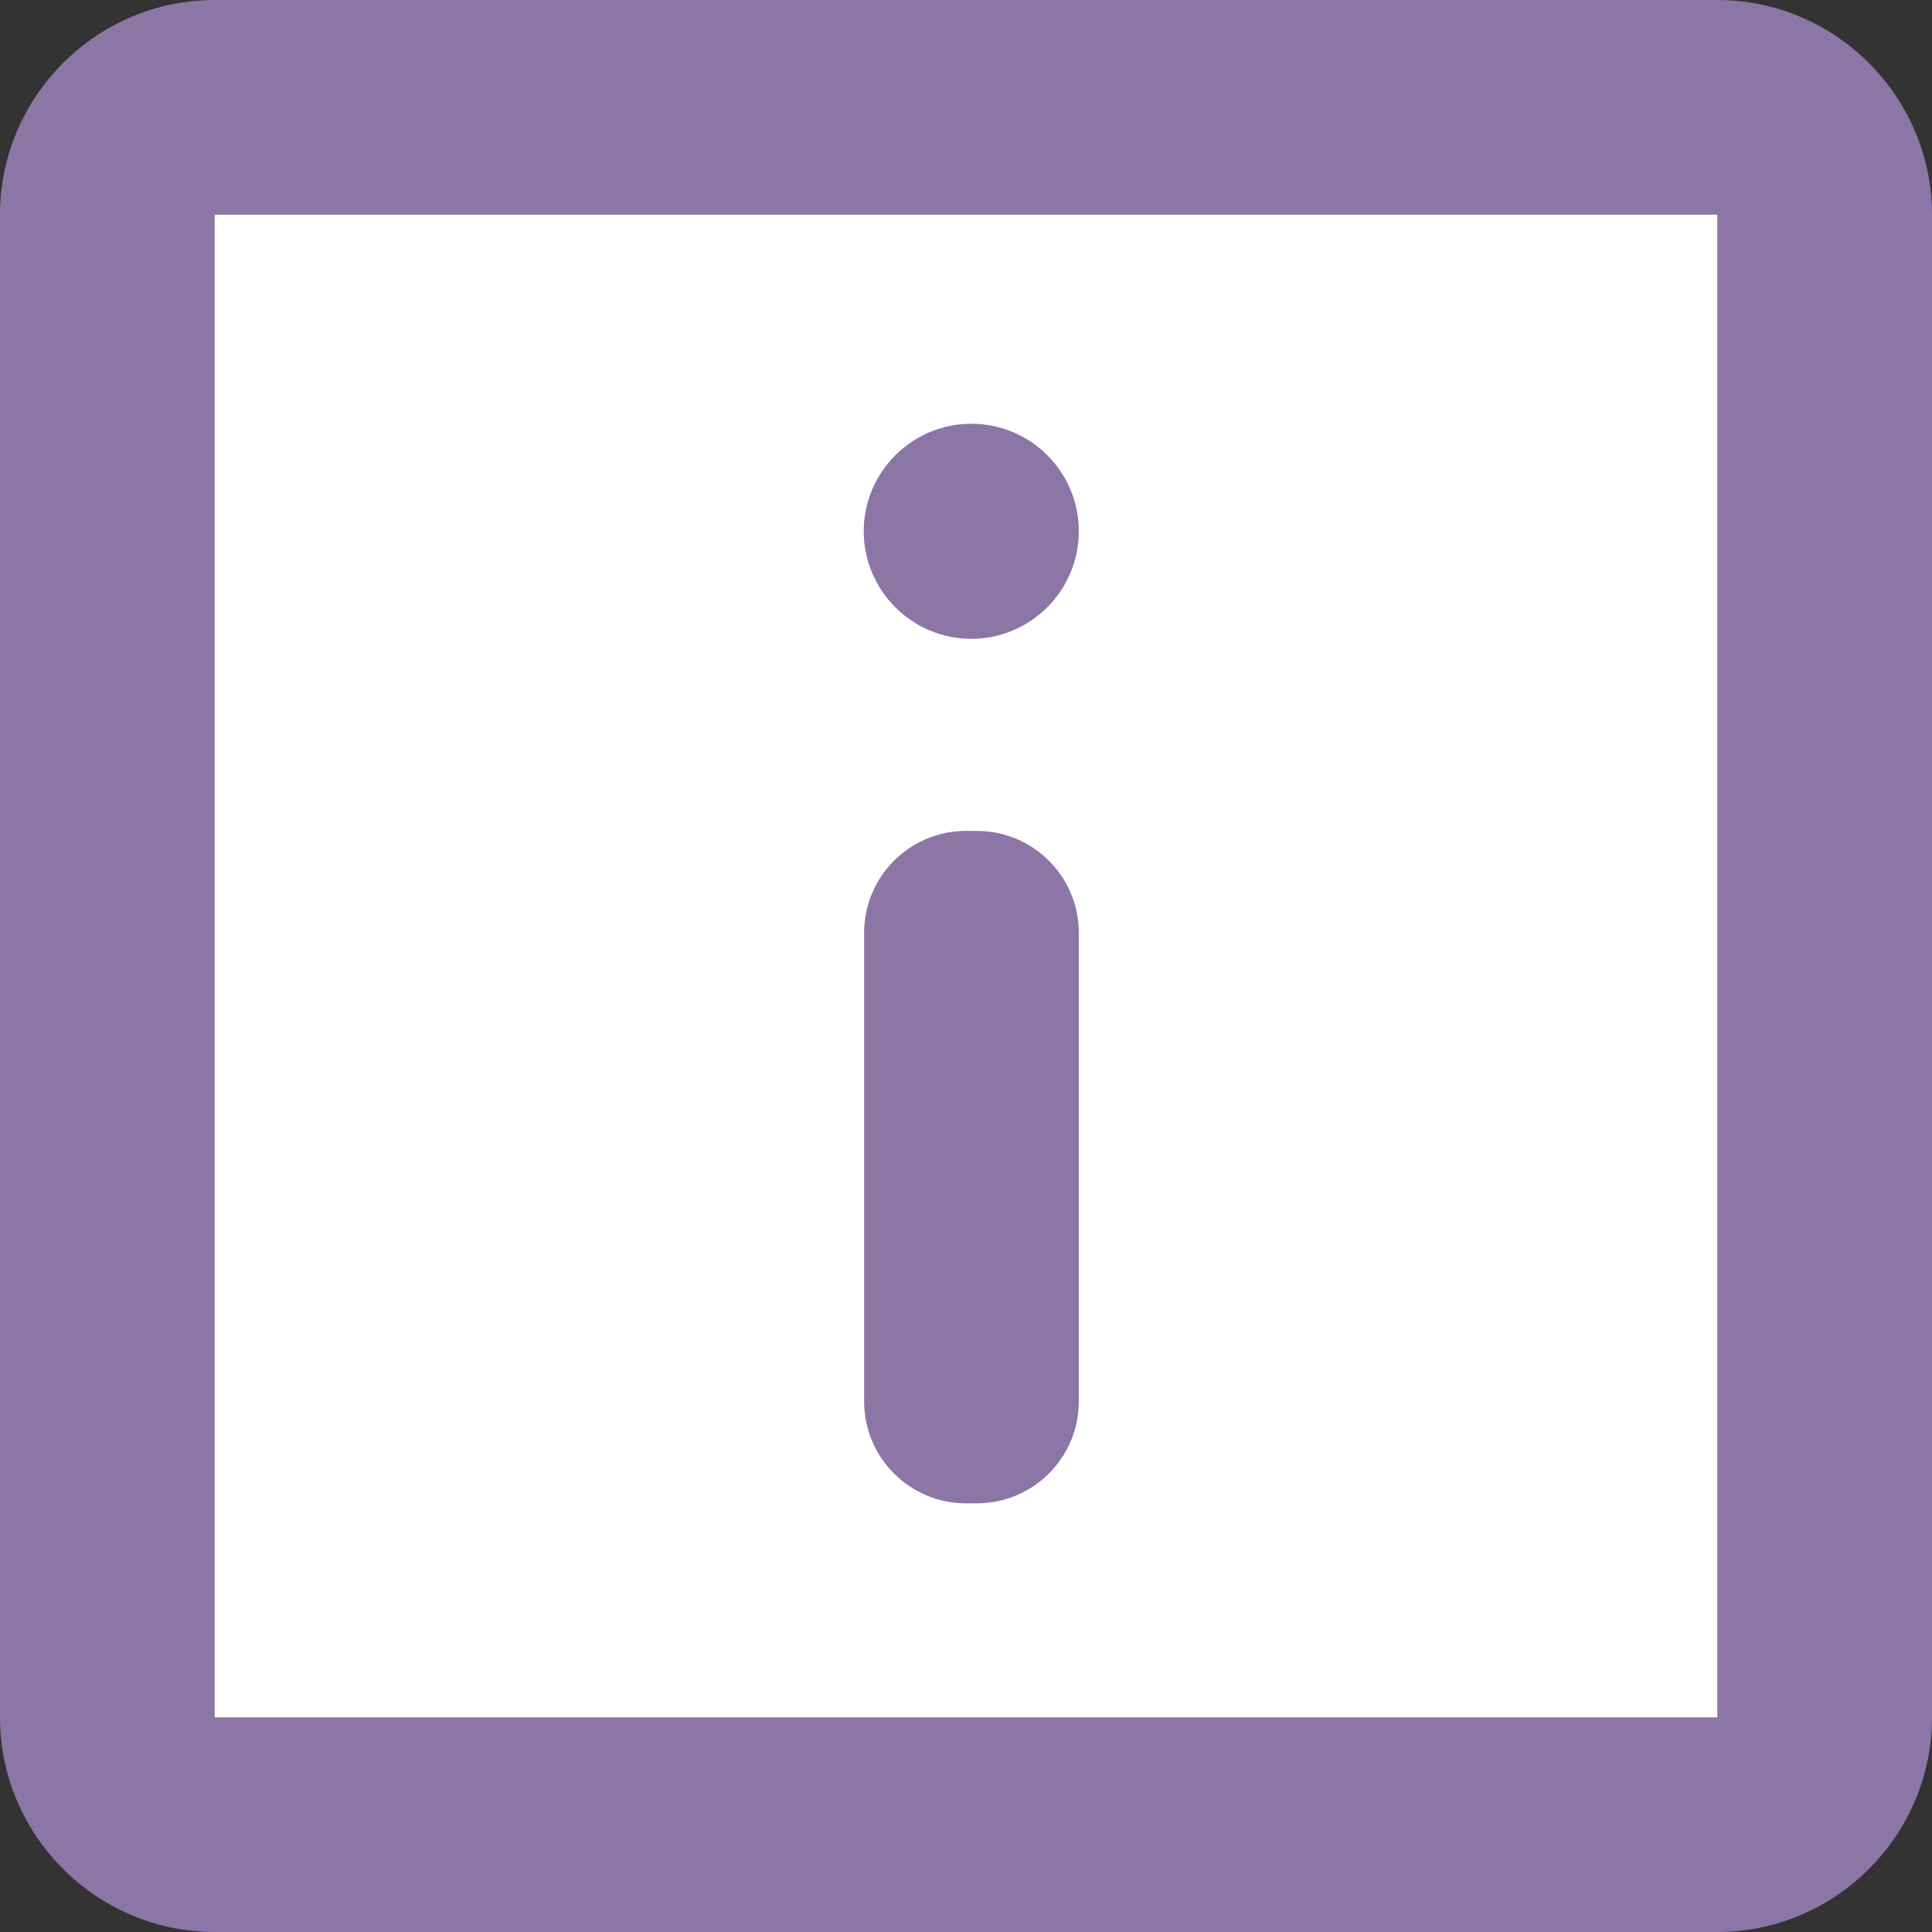 <svg xmlns="http://www.w3.org/2000/svg" width="512" height="512">
  <rect width="100%" height="100%" fill="#333333" stroke="none"/>
  <path fill="#FFF" stroke="#000" stroke-miterlimit="10" d="M53.5 53.5h405v405h-405z"/>
  <path fill="#8C76A6" d="M455.1 0H56.9C25.6 0 0 25.6 0 56.9v398.2C0 486.4 25.6 512 56.9 512h398.2c31.3 0 56.9-25.6 56.9-56.9V56.9C512 25.6 486.4 0 455.1 0zm0 455.1H56.9V56.9h398.2v398.2zm-169.2-83.7c0 14.9-12.1 27-27 27H256c-14.9 0-27-12.1-27-27V247.2c0-14.9 12.1-27 27-27h2.9c14.9 0 27 12.1 27 27v124.2zm0-230.6c0 15.7-12.8 28.5-28.5 28.5s-28.5-12.8-28.5-28.5 12.8-28.5 28.5-28.5 28.5 12.7 28.5 28.5z"/>
</svg>
